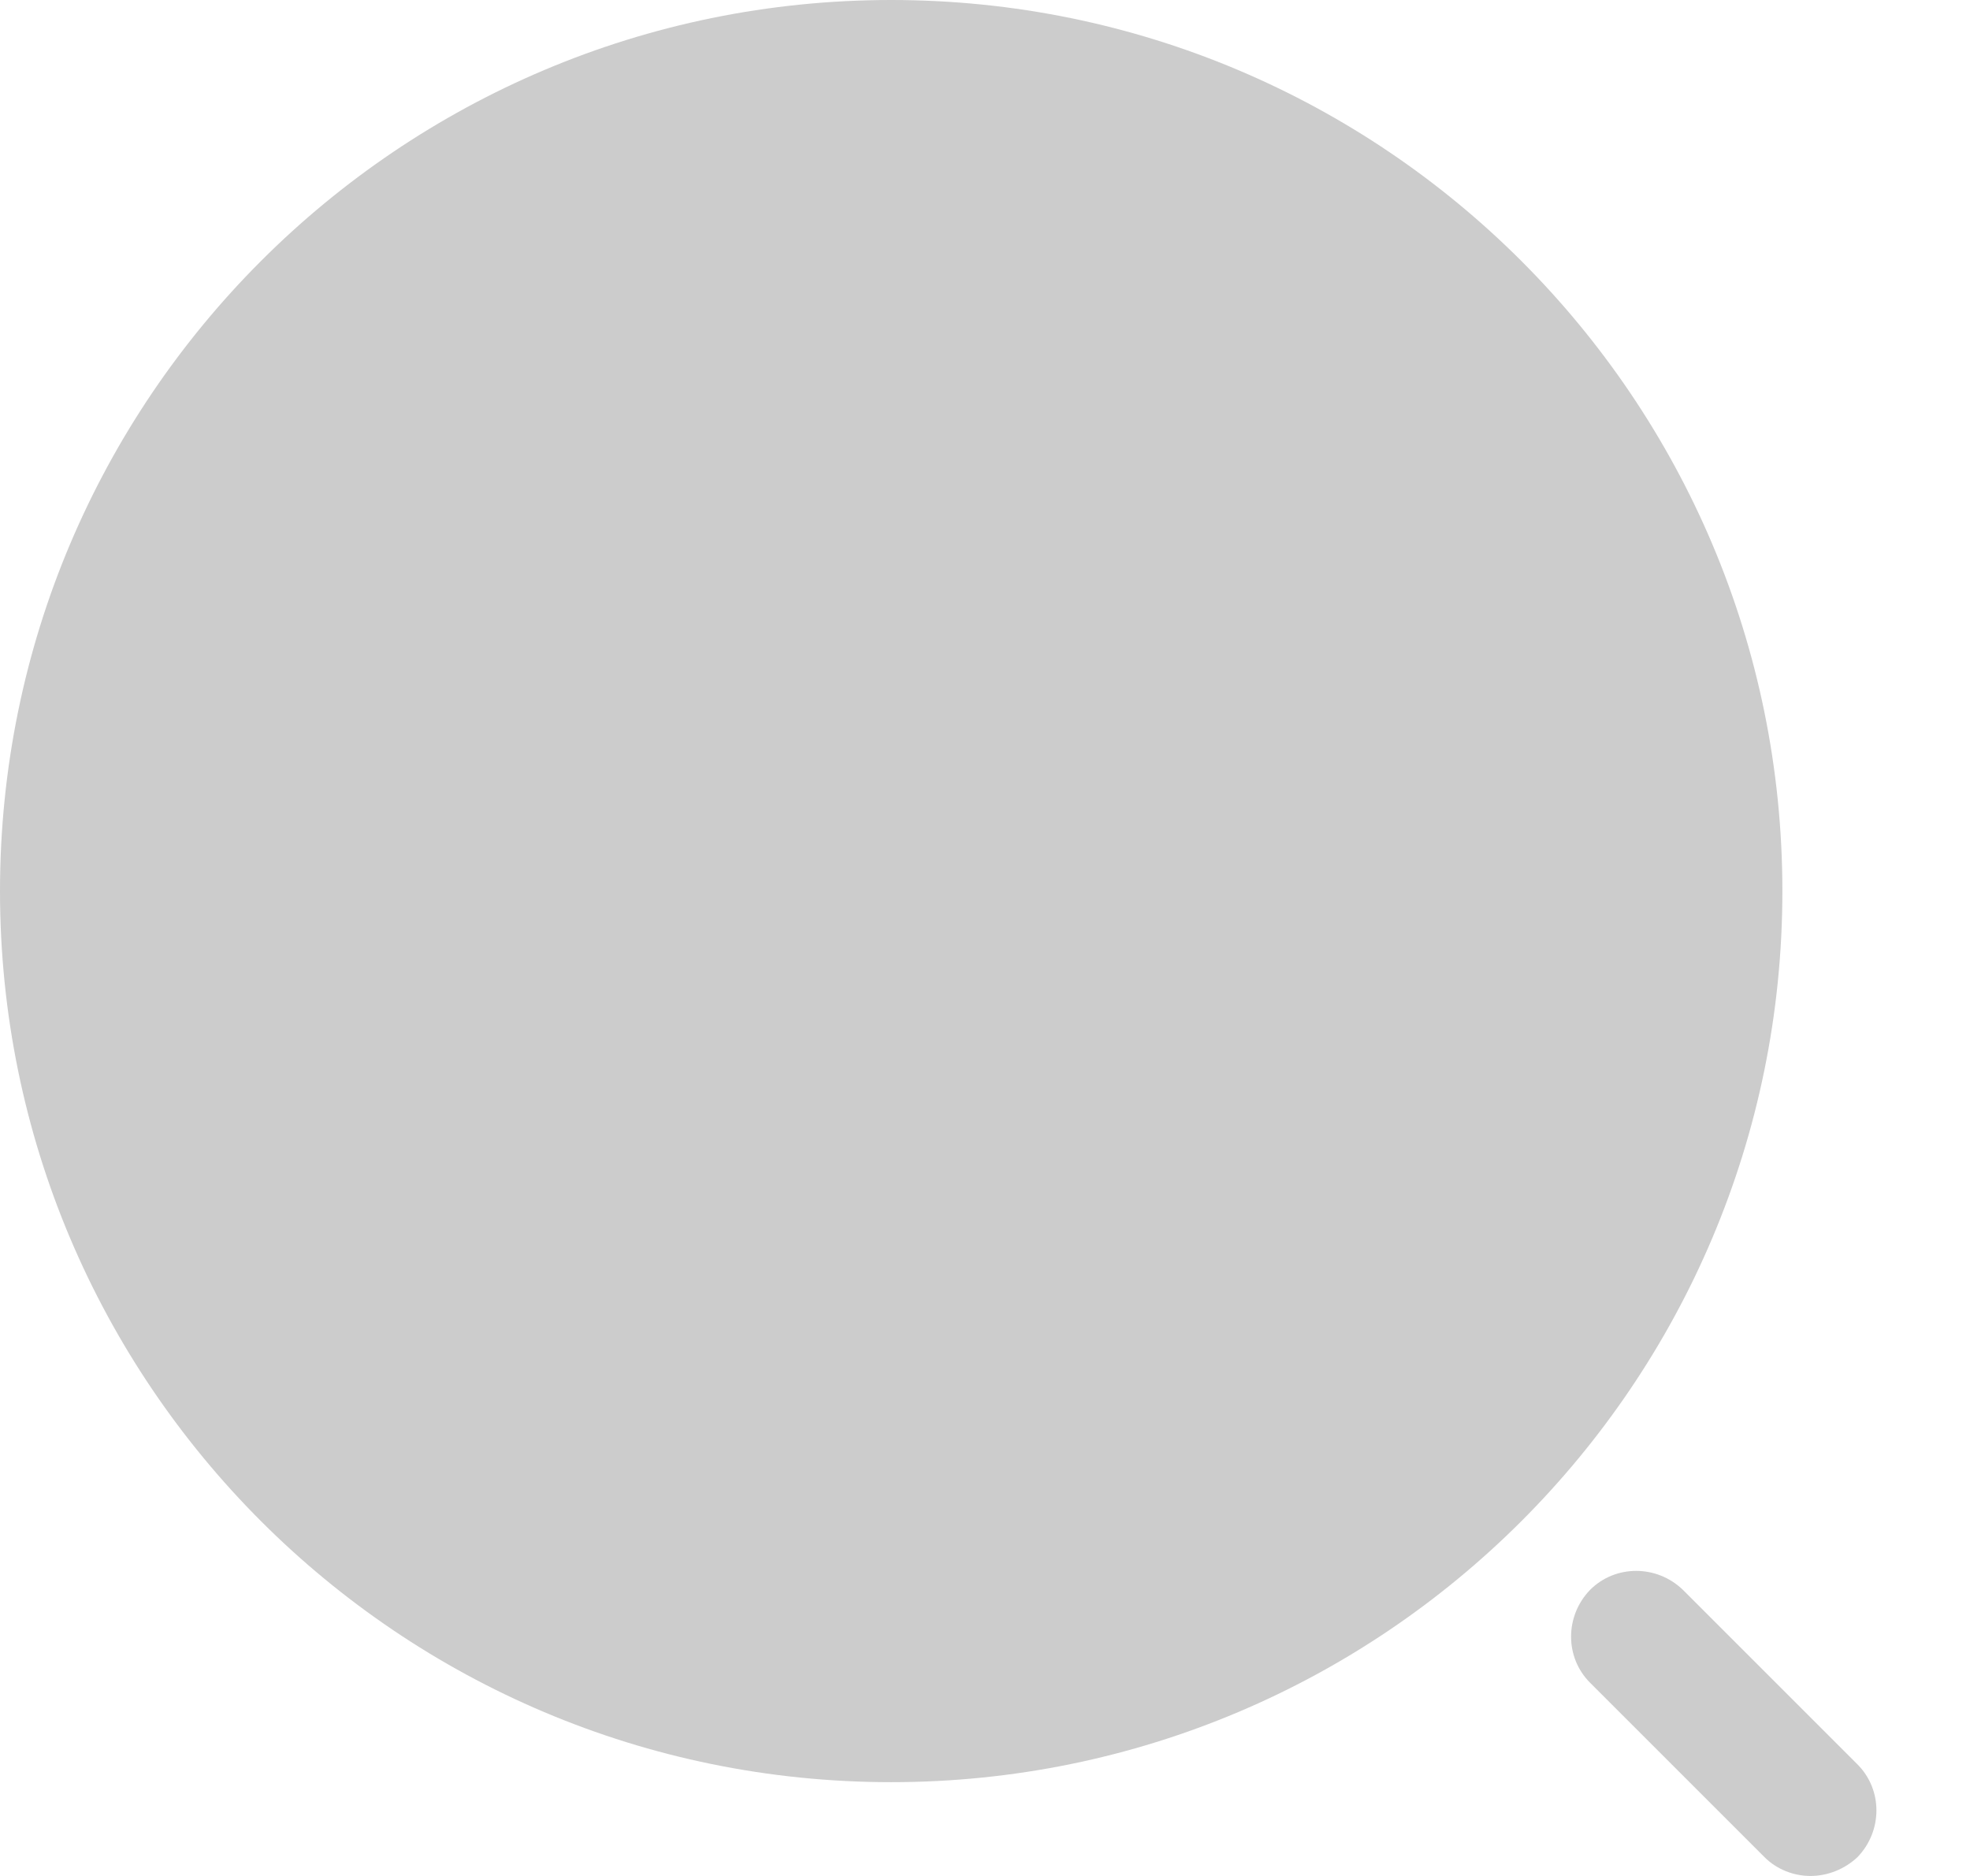 <svg width="21" height="20" viewBox="0 0 21 20" fill="none" xmlns="http://www.w3.org/2000/svg">
<path d="M9.5 19C14.747 19 19 14.747 19 9.5C19 4.253 14.747 0 9.5 0C4.253 0 0 4.253 0 9.5C0 14.747 4.253 19 9.5 19Z" fill="#CCCCCC"/>
<path d="M19.3 20C19.12 20 18.94 19.93 18.81 19.8L16.95 17.94C16.68 17.67 16.68 17.23 16.95 16.95C17.22 16.68 17.66 16.68 17.94 16.95L19.8 18.81C20.07 19.08 20.07 19.52 19.8 19.8C19.66 19.93 19.48 20 19.3 20Z" fill="#CCCCCC"/>
</svg>
